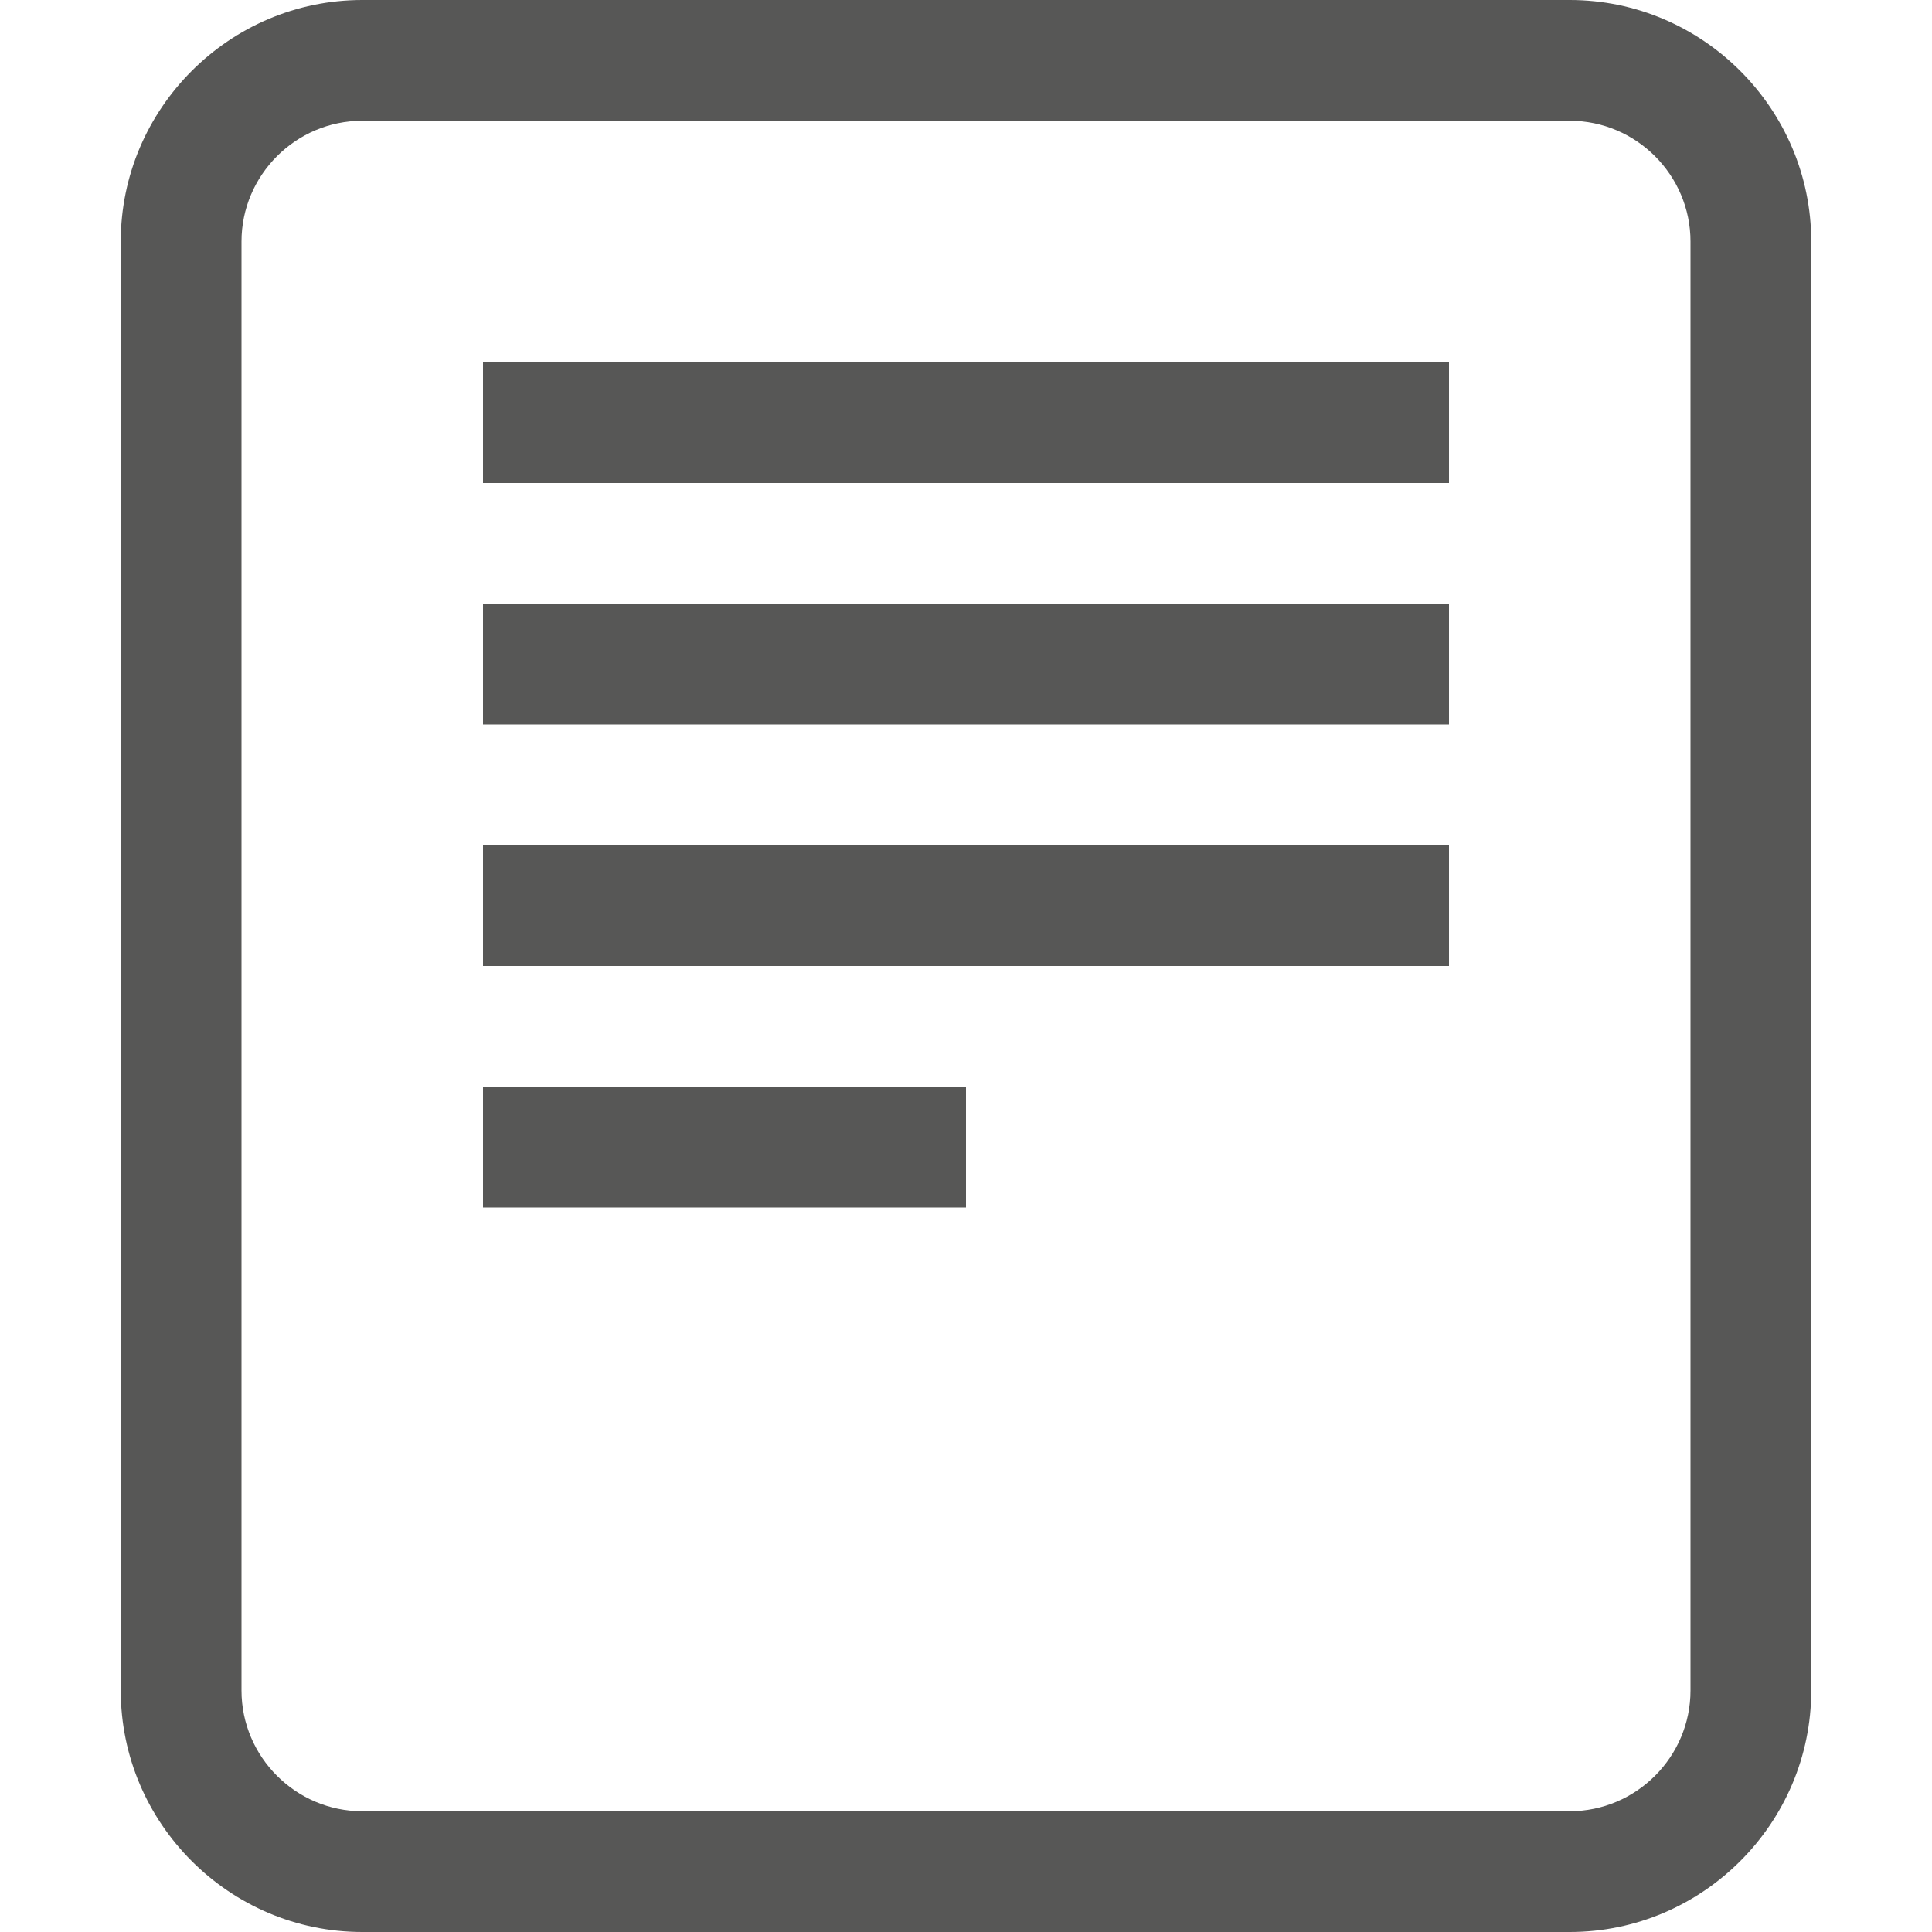<?xml version="1.0" encoding="utf-8"?>
<!-- Generator: Adobe Illustrator 17.1.0, SVG Export Plug-In . SVG Version: 6.00 Build 0)  -->
<!DOCTYPE svg PUBLIC "-//W3C//DTD SVG 1.1//EN" "http://www.w3.org/Graphics/SVG/1.1/DTD/svg11.dtd">
<svg version="1.1" id="Layer_1" xmlns="http://www.w3.org/2000/svg" xmlns:xlink="http://www.w3.org/1999/xlink" x="0px" y="0px"
	 width="128px" height="128px" viewBox="0 0 128 128" enable-background="new 0 0 128 128" xml:space="preserve">
<path fill="#575756" d="M104,0H24C15.2,0,8,7.2,8,16v96c0,8.8,7.2,16,16,16h80c8.8,0,16-7.2,16-16V16C120,7.2,112.8,0,104,0z
	 M112,112c0,4.4-3.6,8-8,8H24c-4.4,0-8-3.6-8-8V16c0-4.4,3.6-8,8-8h80c4.4,0,8,3.6,8,8V112z"/>
<rect x="32" y="24" fill="#575756" width="64" height="8"/>
<rect x="32" y="40" fill="#575756" width="64" height="8"/>
<rect x="32" y="56" fill="#575756" width="64" height="8"/>
<rect x="32" y="72" fill="#575756" width="32" height="8"/>
</svg>
